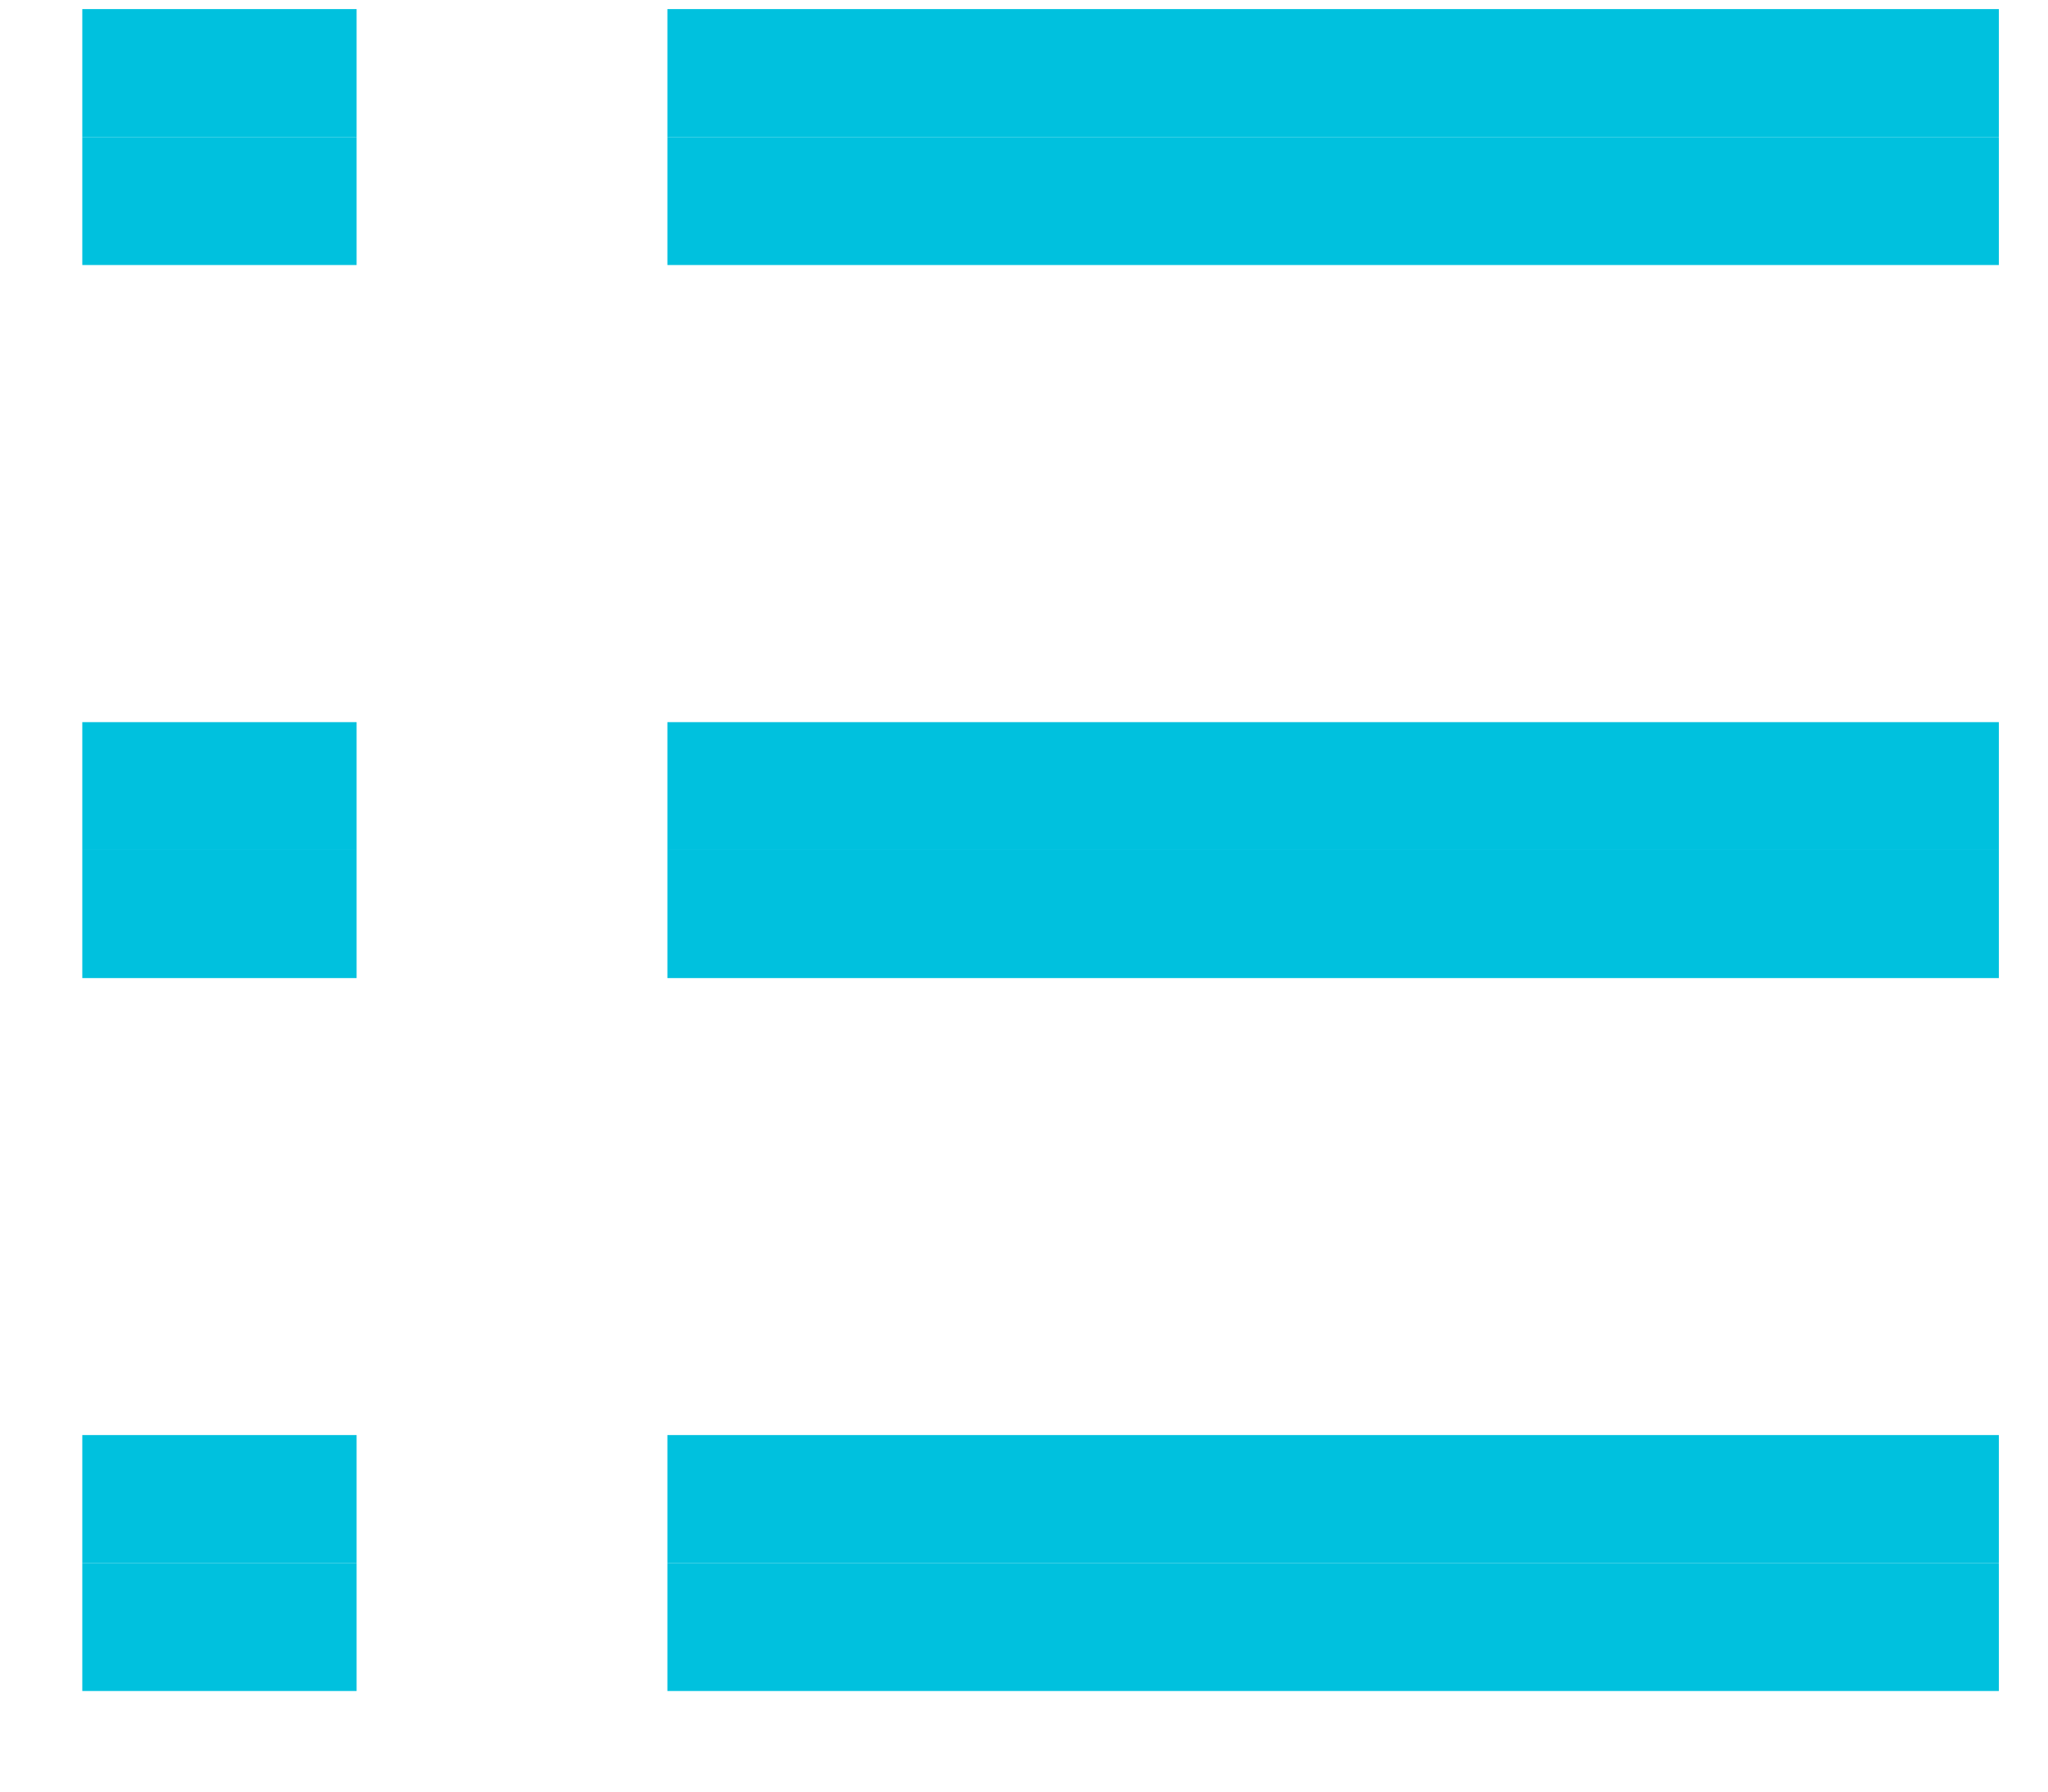 <?xml version="1.0" encoding="UTF-8"?>
<svg width="16px" height="14px" viewBox="0 0 16 14" version="1.1" xmlns="http://www.w3.org/2000/svg" xmlns:xlink="http://www.w3.org/1999/xlink">
    <!-- Generator: Sketch 52 (66869) - http://www.bohemiancoding.com/sketch -->
    <title>列表模式排列</title>
    <desc>Created with Sketch.</desc>
    <g id="内容管理上传图片" stroke="none" stroke-width="1" fill="none" fill-rule="evenodd" stroke-linecap="square">
        <g id="图片管理列表模式" transform="translate(-1215, -73)" stroke="#00C1DE">
            <g id="分组-13" transform="translate(349, 50)">
                <g id="分组-4" transform="translate(851, 14)">
                    <g id="分组-5">
                        <g id="分组-14" transform="translate(15, 9)">
                            <path d="M5.714,0.571 L15.116,0.571" id="直线-2"></path>
                            <path d="M5.714,1.571 L15.116,1.571" id="直线-2-copy-6"></path>
                            <path d="M1.143,0.571 L2.286,0.571" id="直线-2-copy-3"></path>
                            <path d="M1.143,1.571 L2.286,1.571" id="直线-2-copy-7"></path>
                            <path d="M1.143,7.143 L2.286,7.143" id="直线-2-copy-4"></path>
                            <path d="M1.143,6.143 L2.286,6.143" id="直线-2-copy-9"></path>
                            <path d="M1.143,12.714 L2.286,12.714" id="直线-2-copy-5"></path>
                            <path d="M1.143,11.714 L2.286,11.714" id="直线-2-copy-11"></path>
                            <path d="M5.714,7.143 L15.116,7.143" id="直线-2-copy"></path>
                            <path d="M5.714,6.143 L15.116,6.143" id="直线-2-copy-8"></path>
                            <path d="M5.714,12.714 L15.116,12.714" id="直线-2-copy-2"></path>
                            <path d="M5.714,11.714 L15.116,11.714" id="直线-2-copy-10"></path>
                        </g>
                    </g>
                </g>
            </g>
        </g>
    </g>
</svg>